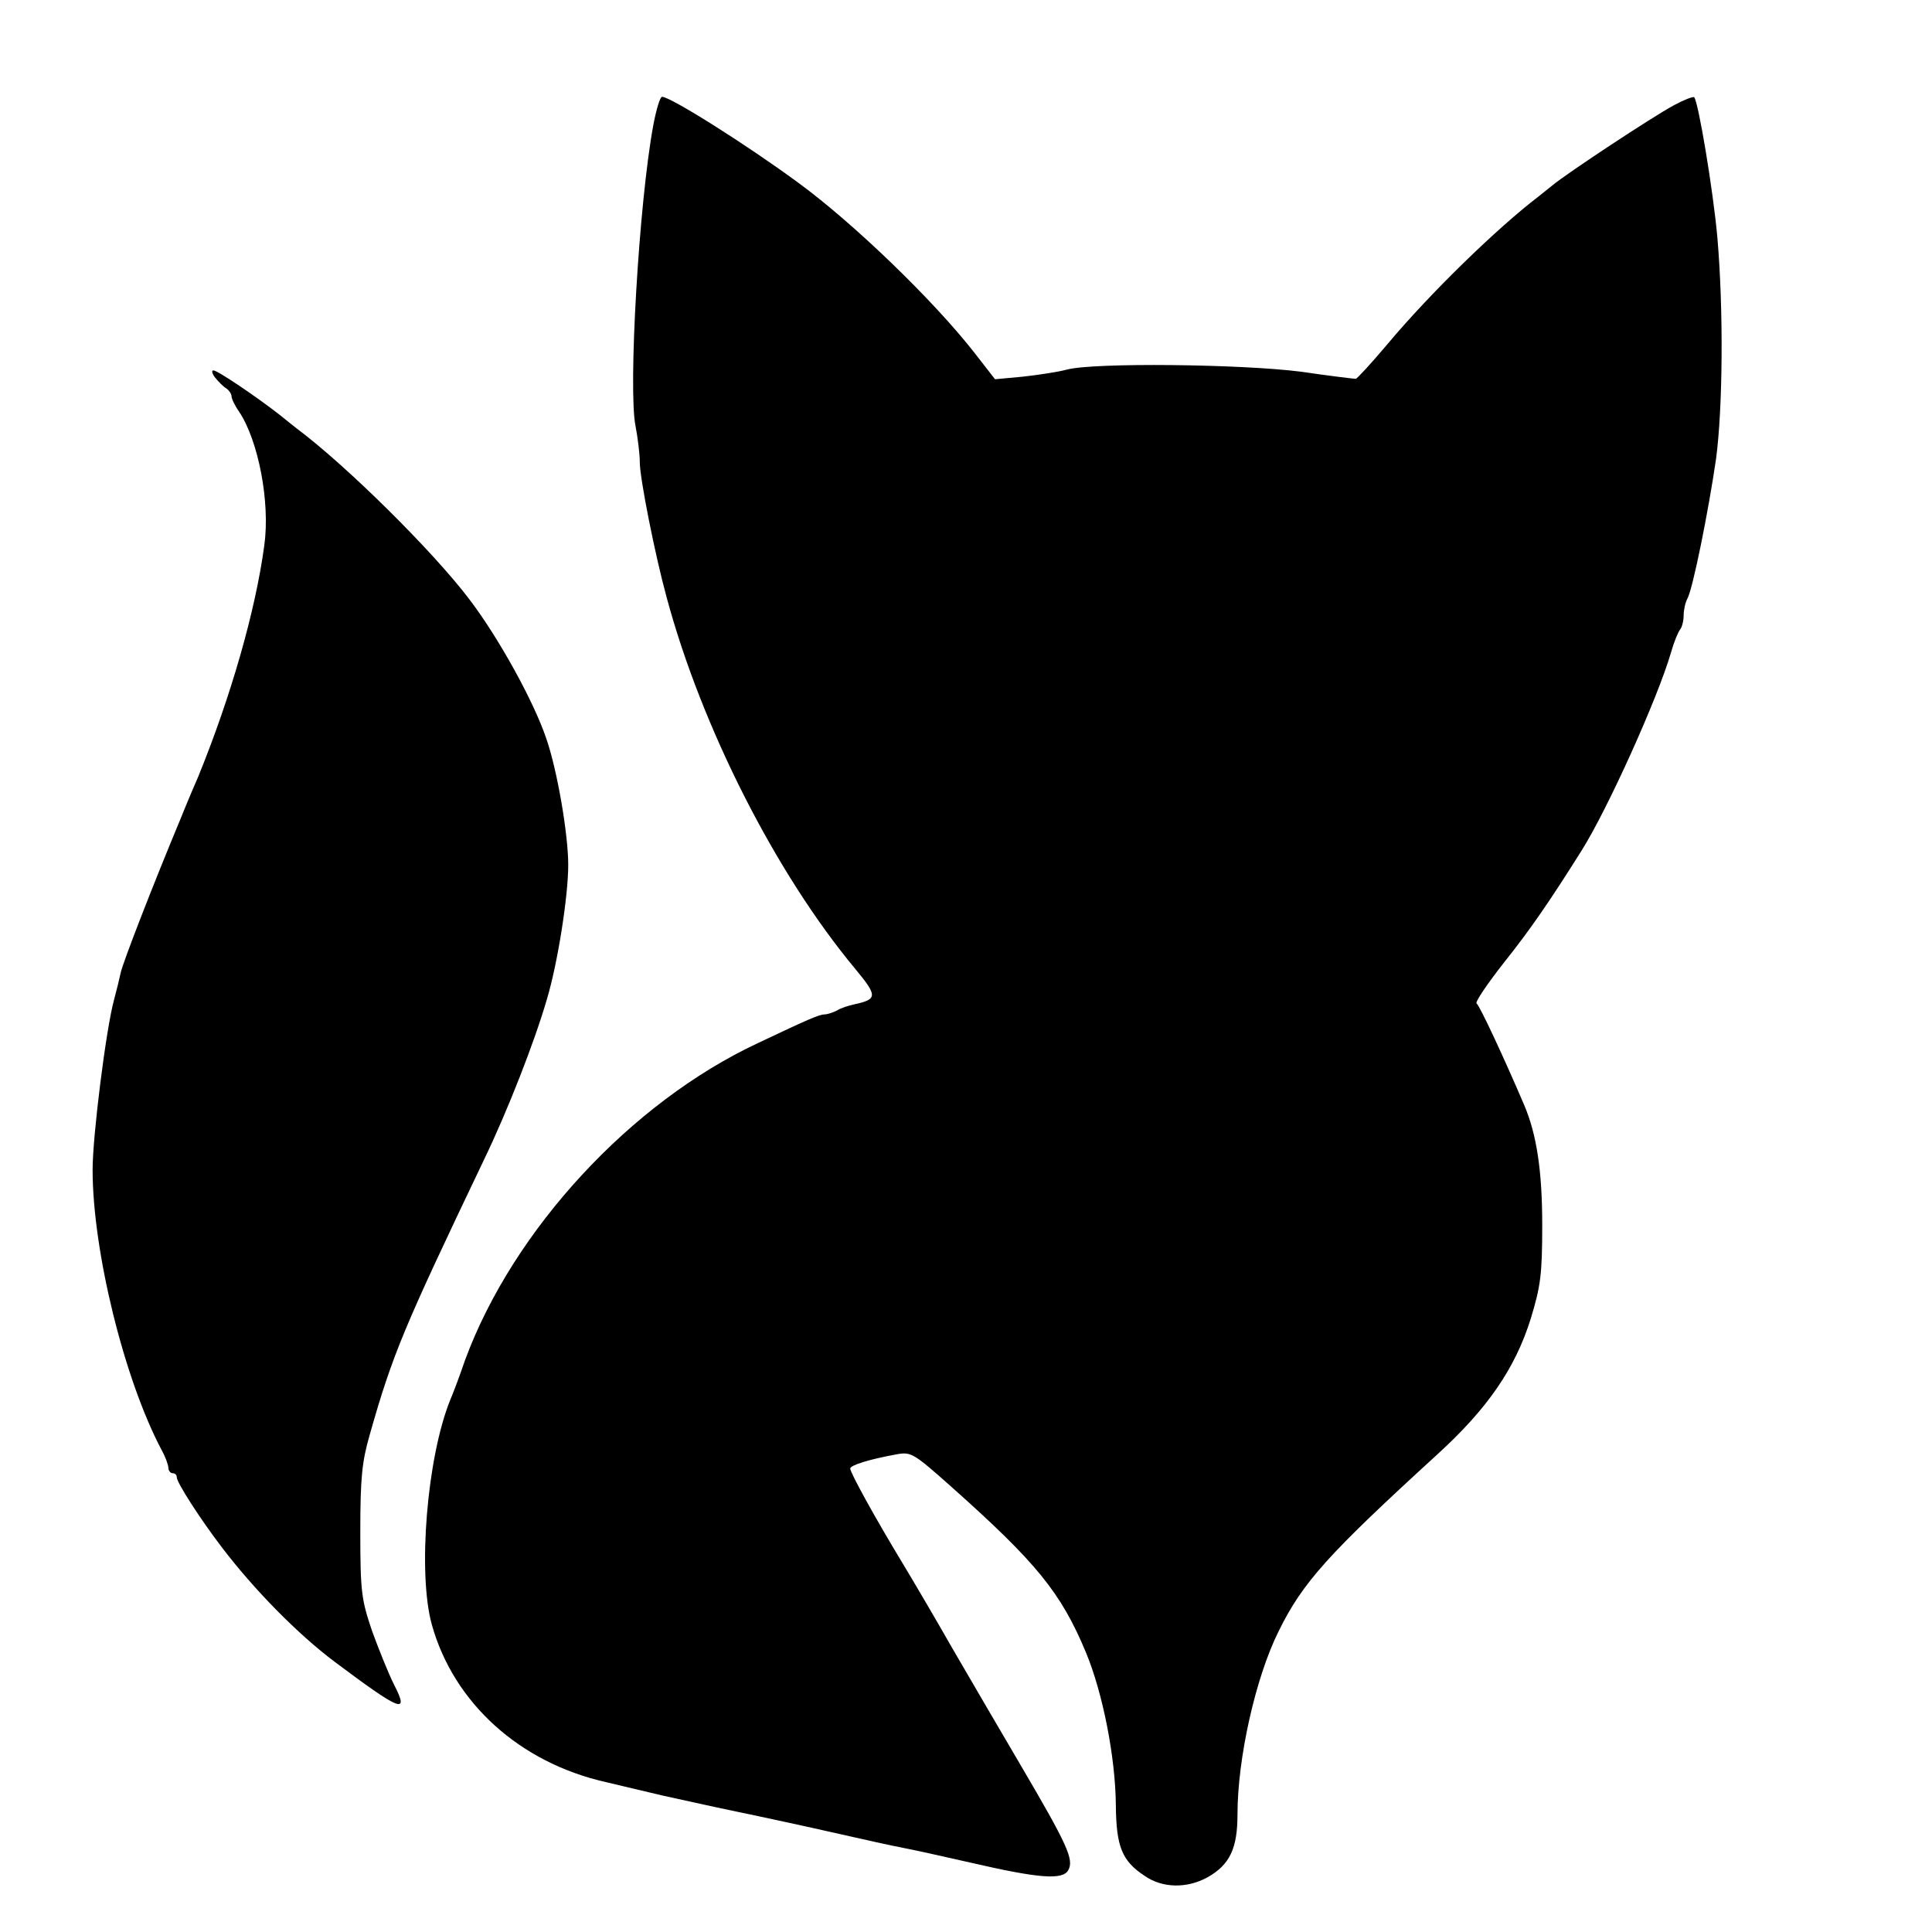 <?xml version="1.0" standalone="no"?>
<!DOCTYPE svg PUBLIC "-//W3C//DTD SVG 20010904//EN"
 "http://www.w3.org/TR/2001/REC-SVG-20010904/DTD/svg10.dtd">
<svg version="1.0" xmlns="http://www.w3.org/2000/svg"
 width="459pt" height="459pt" viewBox="0 0 459 459"
 preserveAspectRatio="xMidYMid meet">
<g transform="translate(0,459) scale(0.1,-0.1)"
fill="#000000" stroke="none">
<path d="M1552 4292 c-34 -183 -60 -629 -42 -715 5 -26 10 -65 10 -85 0 -38
36 -220 64 -322 83 -308 259 -655 448 -882 53 -64 53 -72 -2 -84 -14 -3 -33
-9 -42 -15 -10 -5 -23 -9 -29 -9 -12 0 -38 -11 -158 -68 -302 -141 -582 -444
-696 -753 -14 -41 -30 -83 -35 -94 -56 -138 -78 -413 -44 -535 52 -186 209
-328 414 -374 41 -10 102 -24 135 -32 33 -7 112 -25 175 -38 63 -13 169 -36
235 -51 66 -15 138 -31 160 -35 22 -4 94 -20 160 -35 164 -38 220 -42 233 -18
14 25 -2 60 -113 249 -48 82 -122 208 -163 279 -41 72 -94 162 -117 200 -66
109 -125 216 -125 226 0 8 45 22 111 34 34 6 40 2 130 -78 201 -179 260 -251
319 -393 40 -96 70 -249 71 -362 1 -99 14 -133 69 -169 42 -29 100 -30 149 -3
53 30 71 69 71 149 0 134 43 326 98 436 57 116 118 183 375 418 121 110 187
206 224 325 23 76 27 103 27 222 0 127 -13 215 -43 285 -47 110 -106 237 -113
241 -4 3 25 46 65 97 63 79 109 146 185 267 61 97 180 360 212 470 7 25 17 49
22 55 4 5 8 20 8 33 0 13 4 31 9 40 13 24 50 208 68 332 16 120 18 354 3 527
-10 111 -45 321 -55 332 -3 2 -24 -6 -48 -19 -52 -28 -253 -161 -287 -189 -14
-11 -30 -24 -35 -28 -97 -74 -257 -229 -359 -351 -38 -45 -72 -82 -75 -82 -4
0 -63 7 -131 17 -141 18 -490 22 -555 5 -22 -6 -70 -13 -106 -17 l-65 -6 -49
63 c-96 123 -287 308 -420 405 -124 91 -302 203 -322 203 -5 0 -14 -31 -21
-68z"/>
<path d="M511 3693 c8 -10 20 -22 27 -26 6 -4 12 -13 12 -18 0 -6 8 -23 18
-37 46 -69 74 -215 60 -317 -21 -157 -80 -361 -157 -550 -5 -11 -25 -58 -44
-105 -63 -151 -134 -334 -140 -360 -3 -14 -10 -43 -16 -65 -19 -69 -51 -324
-51 -404 0 -193 75 -498 164 -666 9 -16 16 -36 16 -42 0 -7 5 -13 10 -13 6 0
10 -4 10 -10 0 -12 55 -98 107 -166 76 -100 180 -206 268 -272 159 -119 178
-126 141 -54 -13 26 -36 83 -52 127 -25 74 -28 92 -28 235 0 129 4 167 22 230
55 194 81 255 272 655 56 116 120 280 149 380 26 86 51 246 51 320 0 73 -26
225 -52 300 -30 89 -113 239 -182 330 -86 114 -292 318 -411 407 -5 4 -23 18
-40 32 -55 43 -148 106 -158 106 -5 0 -3 -8 4 -17z"/>
</g>
</svg>
